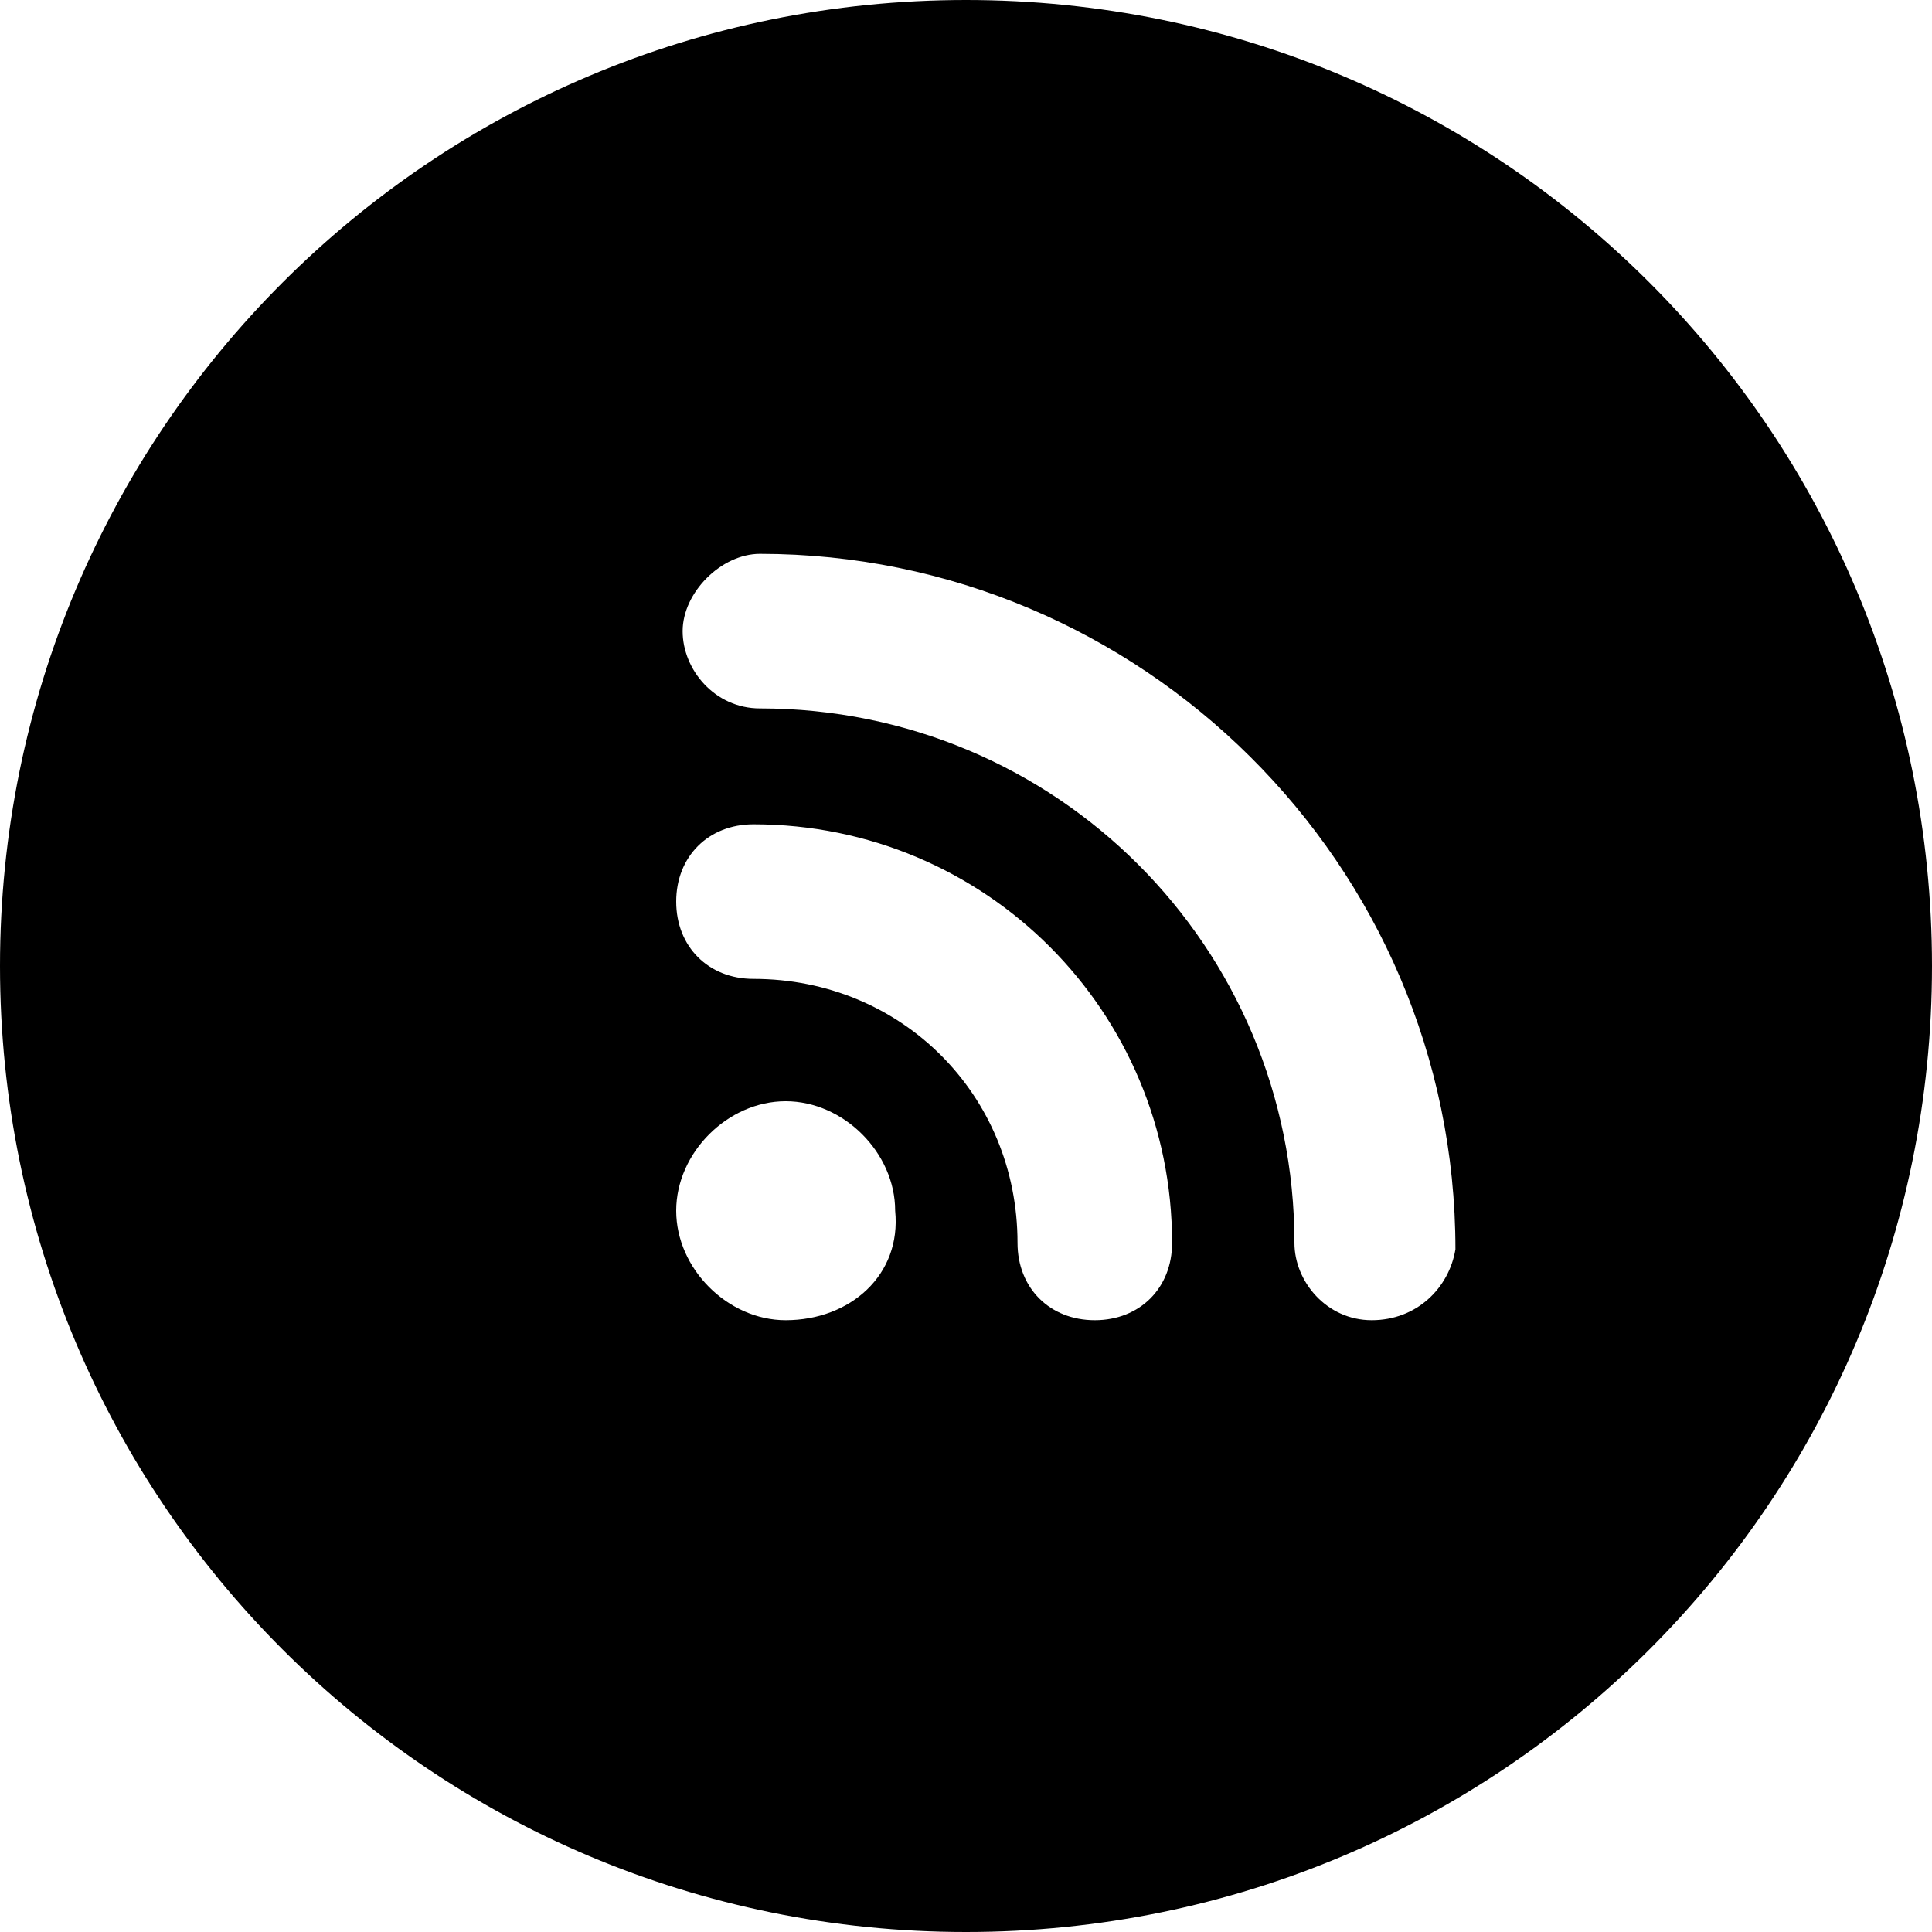 <svg width="30" height="30" viewBox="0 0 30 30" xmlns="http://www.w3.org/2000/svg"><path fill-rule="evenodd" clip-rule="evenodd" fill="none" d="m64.3,-1392c0,-2.8 0,-5.7 0,-8.5c12.3,0 24.7,0 37,0c0,-0.2 0,-0.3 0,-0.5c-2.7,-1.7 -12,-10.6 -13,-13.5c2.2,-1.5 3.3,-4.1 6,-5c5.3,5.5 10.7,11 16,16.5c2.2,2.2 5.8,4 6.5,7.5c-5.5,5.3 -11,10.7 -16.5,16c-2.1,2.1 -4,5.4 -7,6.5c-1.5,-2.2 -4.1,-3.3 -5,-6c4.3,-4.2 8.7,-8.3 13,-12.5c0,-0.2 0,-0.3 0,-0.5c-12.4,0 -24.7,0 -37,0z"/><path fill-rule="evenodd" clip-rule="evenodd" d="m15,0c-8.3,0 -15,6.7 -15,15s6.7,15 15,15s15,-6.7 15,-15s-6.7,-15 -15,-15zm-2.8,20.5c-0.9,0 -1.7,-0.8 -1.7,-1.7c0,-0.9 0.8,-1.7 1.7,-1.7c0.9,0 1.7,0.8 1.7,1.7c0.1,1 -0.7,1.7 -1.7,1.7zm4.8,0c-0.7,0 -1.2,-0.5 -1.2,-1.2c0,-2.3 -1.8,-4.1 -4.1,-4.1c-0.7,0 -1.2,-0.5 -1.2,-1.2c0,-0.7 0.5,-1.2 1.2,-1.2c3.6,0 6.5,2.9 6.5,6.5c0,0.7 -0.5,1.2 -1.2,1.2zm4.3,0c-0.7,0 -1.2,-0.6 -1.2,-1.2c0,-4.6 -3.7,-8.3 -8.3,-8.3c-0.7,0 -1.2,-0.6 -1.2,-1.2s0.6,-1.2 1.2,-1.2c5.9,0 10.8,4.8 10.8,10.8c-0.1,0.6 -0.6,1.1 -1.3,1.1z"/></svg>